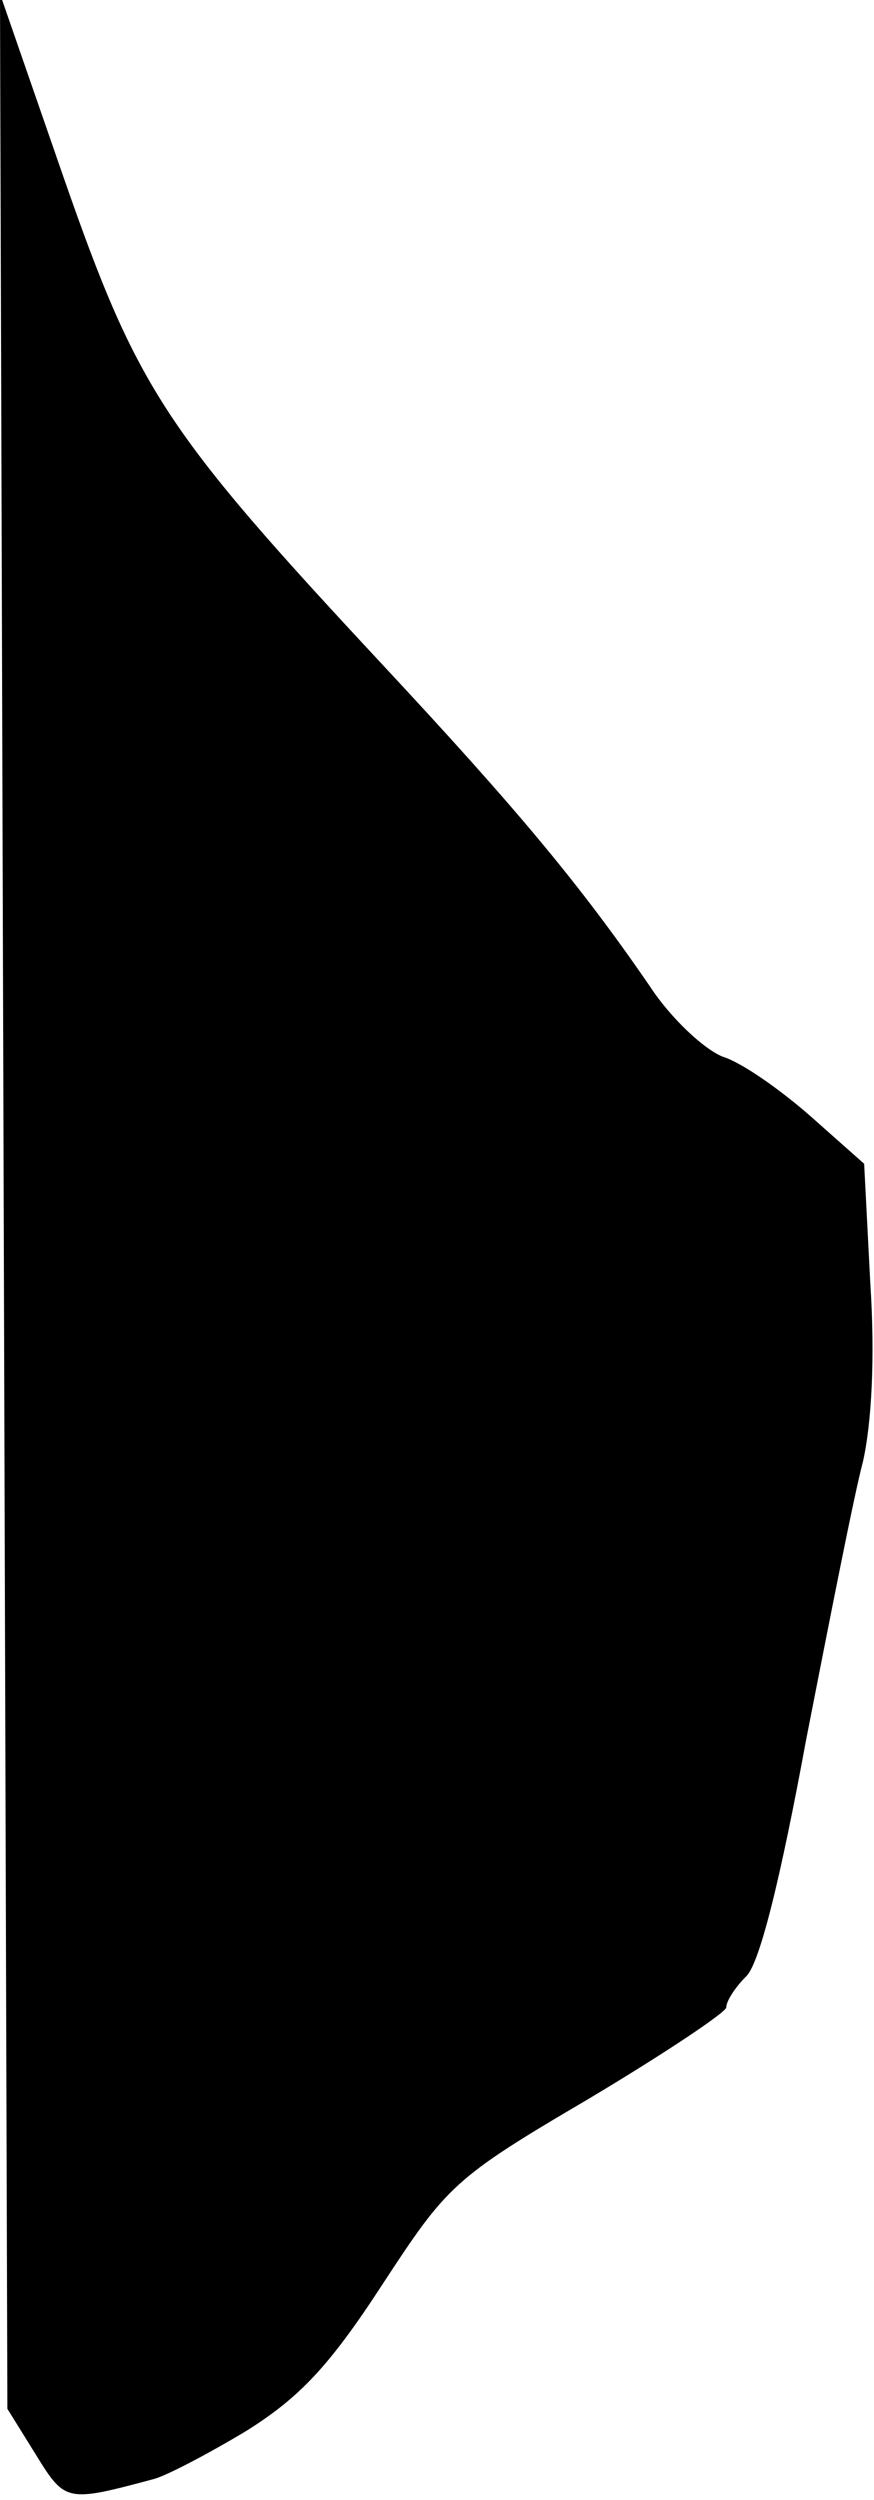 <?xml version="1.0" standalone="no"?>
<!DOCTYPE svg PUBLIC "-//W3C//DTD SVG 20010904//EN"
 "http://www.w3.org/TR/2001/REC-SVG-20010904/DTD/svg10.dtd">
<svg version="1.0" xmlns="http://www.w3.org/2000/svg"
 width="71pt" height="203pt" viewBox="0 0 71 203"
 preserveAspectRatio="xMidYMid meet">
<g transform="translate(0,203) scale(0.1,-0.1)"
fill="#000000" stroke="none">
<path fill="#000000" stroke="none" d="M3 1054 l3 -980 23 -37 c24 -39 25 -39
96 -20 11 3 45 21 75 39 43 27 67 52 110 118 53 81 58 87 167 151 62 37 113
71 113 75 0 5 7 16 16 25 11 10 28 79 49 193 19 97 39 199 46 225 7 31 10 84
6 145 l-5 97 -44 39 c-24 21 -55 43 -71 48 -15 6 -42 31 -59 57 -57 83 -108
144 -217 261 -177 190 -199 223 -259 395 l-52 150 3 -981z"/>
</g>
</svg>
